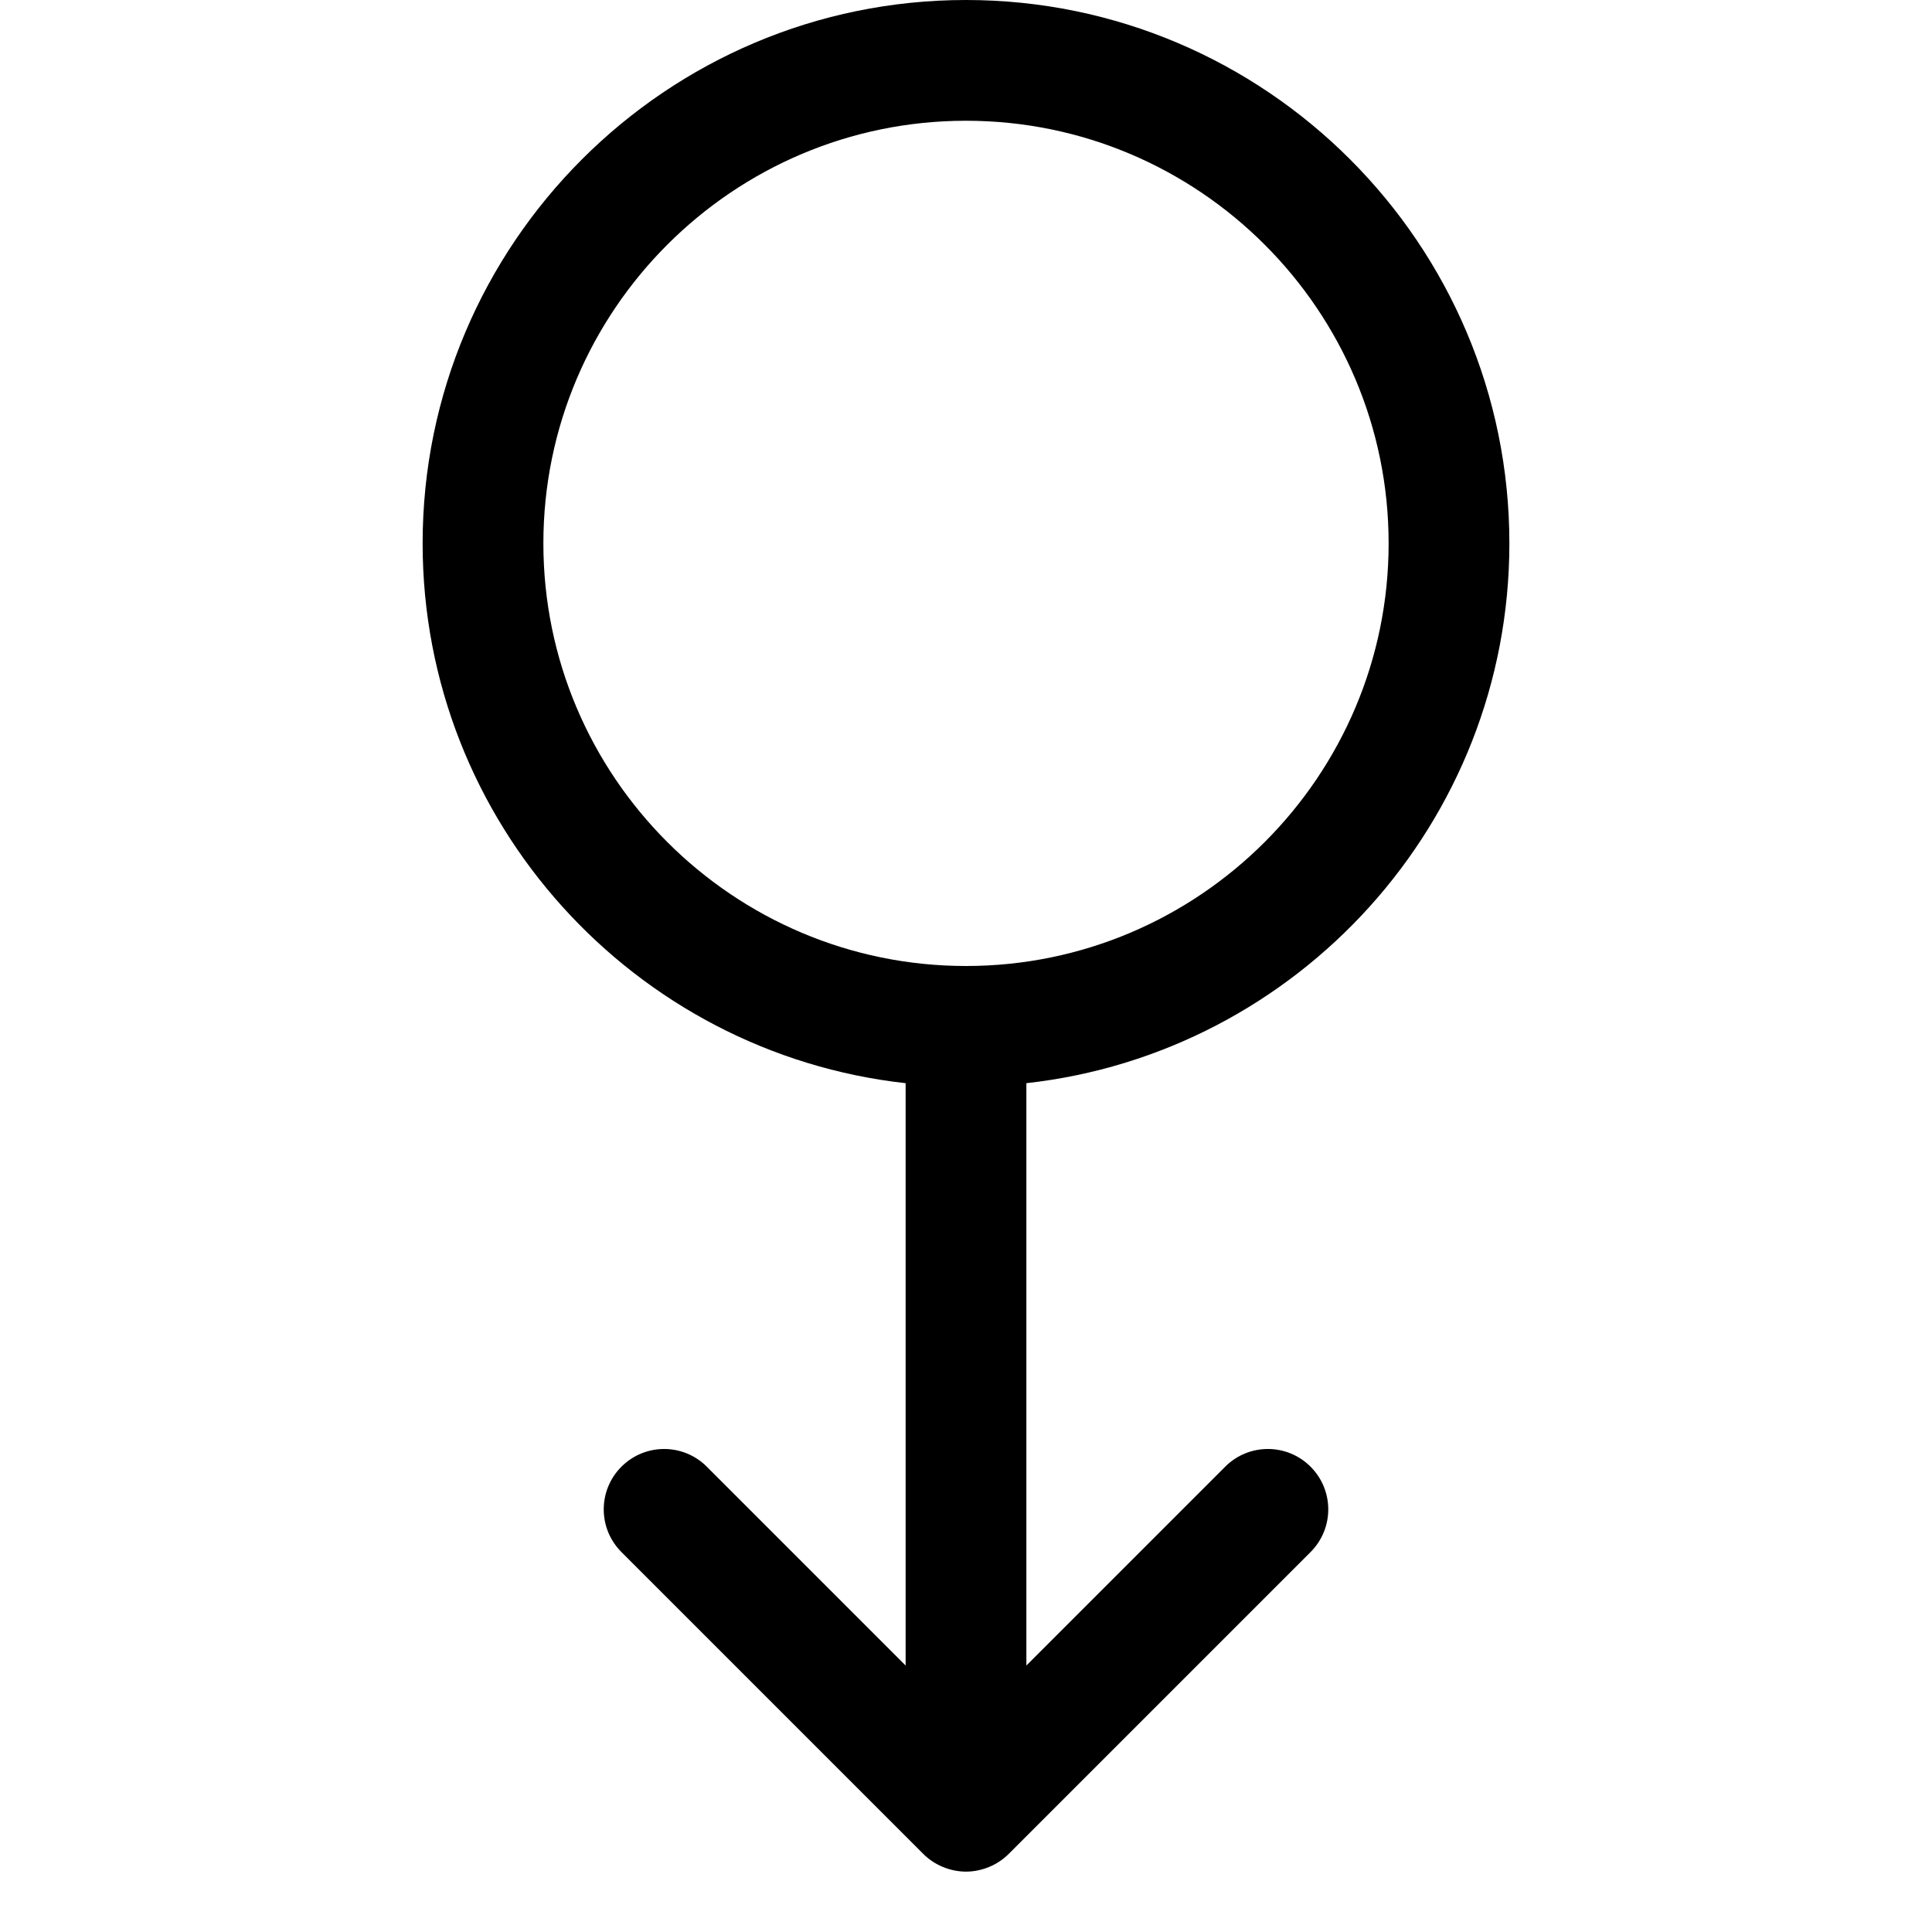 <?xml version="1.0" encoding="utf-8"?>
<!-- Generator: Adobe Illustrator 19.1.0, SVG Export Plug-In . SVG Version: 6.00 Build 0)  -->
<!DOCTYPE svg PUBLIC "-//W3C//DTD SVG 1.1//EN" "http://www.w3.org/Graphics/SVG/1.1/DTD/svg11.dtd">
<svg version="1.1" id="Layer_1" xmlns="http://www.w3.org/2000/svg" xmlns:xlink="http://www.w3.org/1999/xlink" x="0px" y="0px"
	 width="32px" height="32px" viewBox="0 0 32 32" enable-background="new 0 0 32 32" xml:space="preserve">
<path d="M15,17.941v9.645l-3.293-3.293c-0.391-0.391-1.023-0.391-1.414,0s-0.391,1.023,0,1.414
	l4.999,4.999c0.092,0.093,0.203,0.166,0.326,0.217C15.74,30.973,15.87,31,16,31
	s0.26-0.027,0.382-0.077c0.123-0.051,0.233-0.124,0.326-0.217l4.999-4.999
	c0.391-0.391,0.391-1.023,0-1.414s-1.023-0.391-1.414,0L17,27.586v-9.645C21.493,17.442,25,13.624,25,9
	c0-4.962-4.037-9-9-9S7,4.038,7,9C7,13.624,10.507,17.442,15,17.941z M16,2c3.859,0,7,3.14,7,7s-3.141,7-7,7
	s-7-3.14-7-7S12.141,2,16,2z"/>
</svg>
